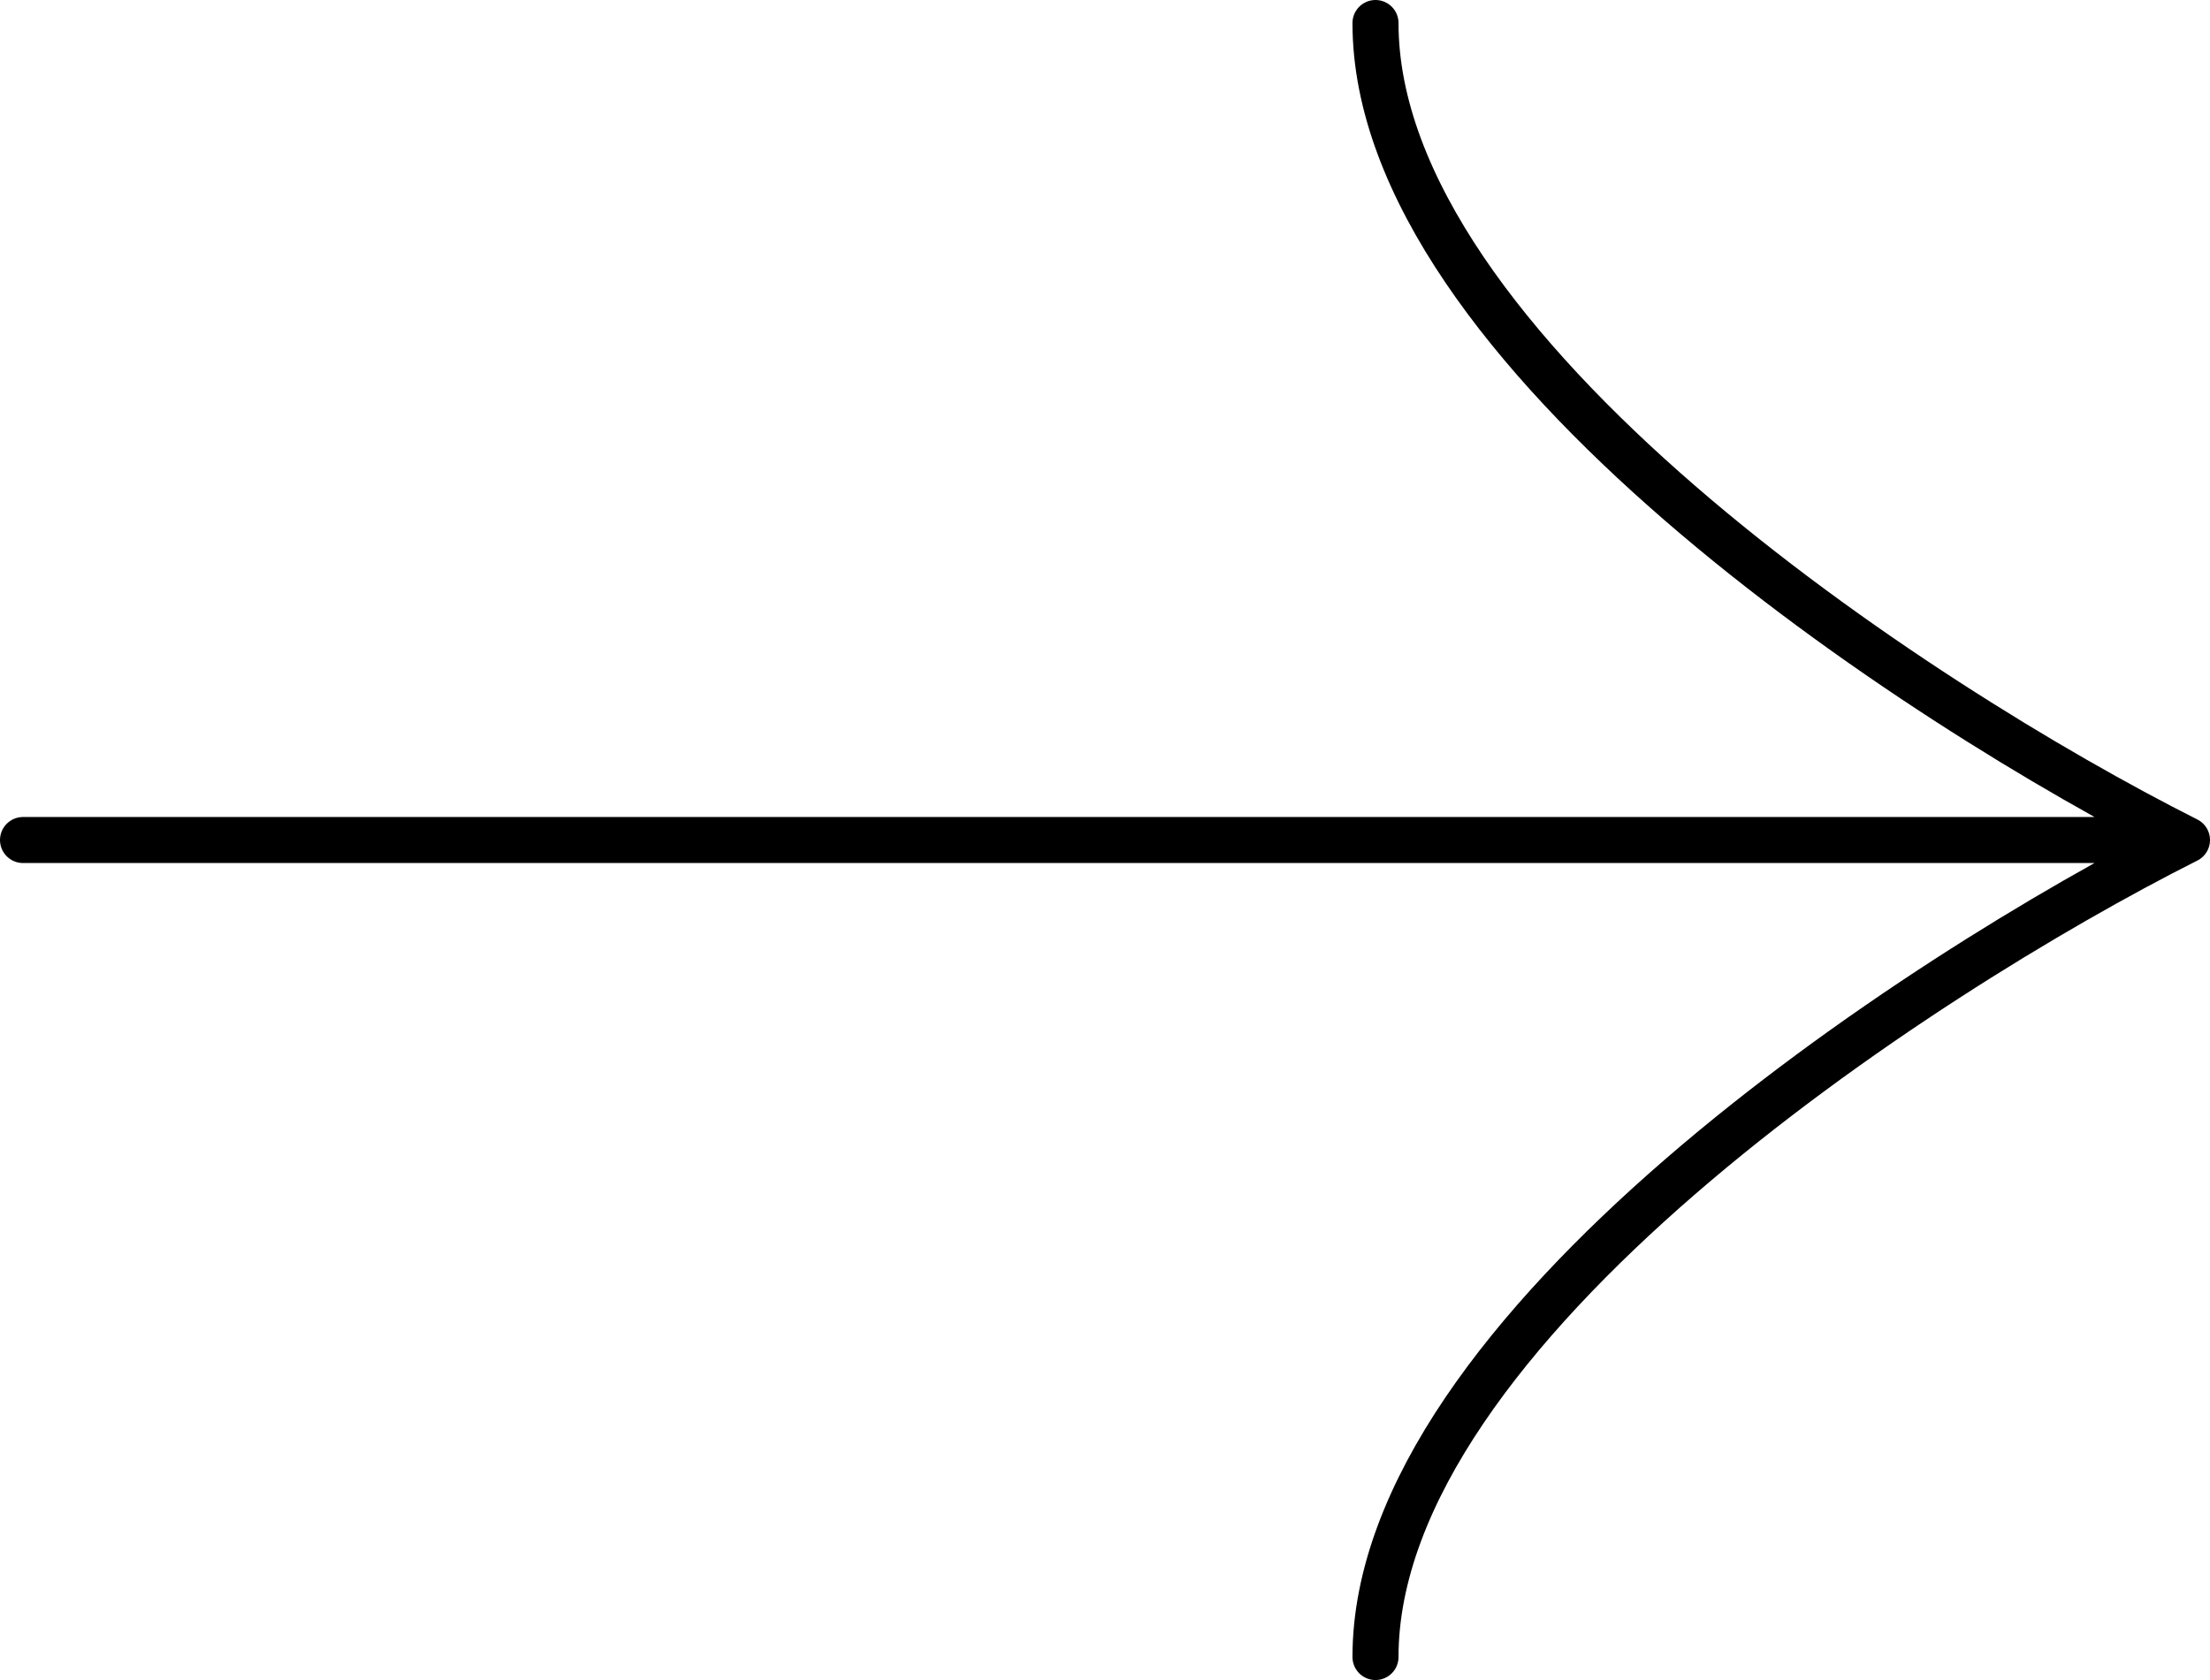 <svg width="96" height="73" viewBox="0 0 96 73" fill="none" xmlns="http://www.w3.org/2000/svg">
<path d="M1 36.5L95 36.5M95 36.5C83.25 30.583 59.75 15.2 59.75 1M95 36.5C83.25 42.417 59.75 57.8 59.75 72" stroke="black" stroke-width="2" stroke-linecap="round" stroke-linejoin="round"/>
</svg>

